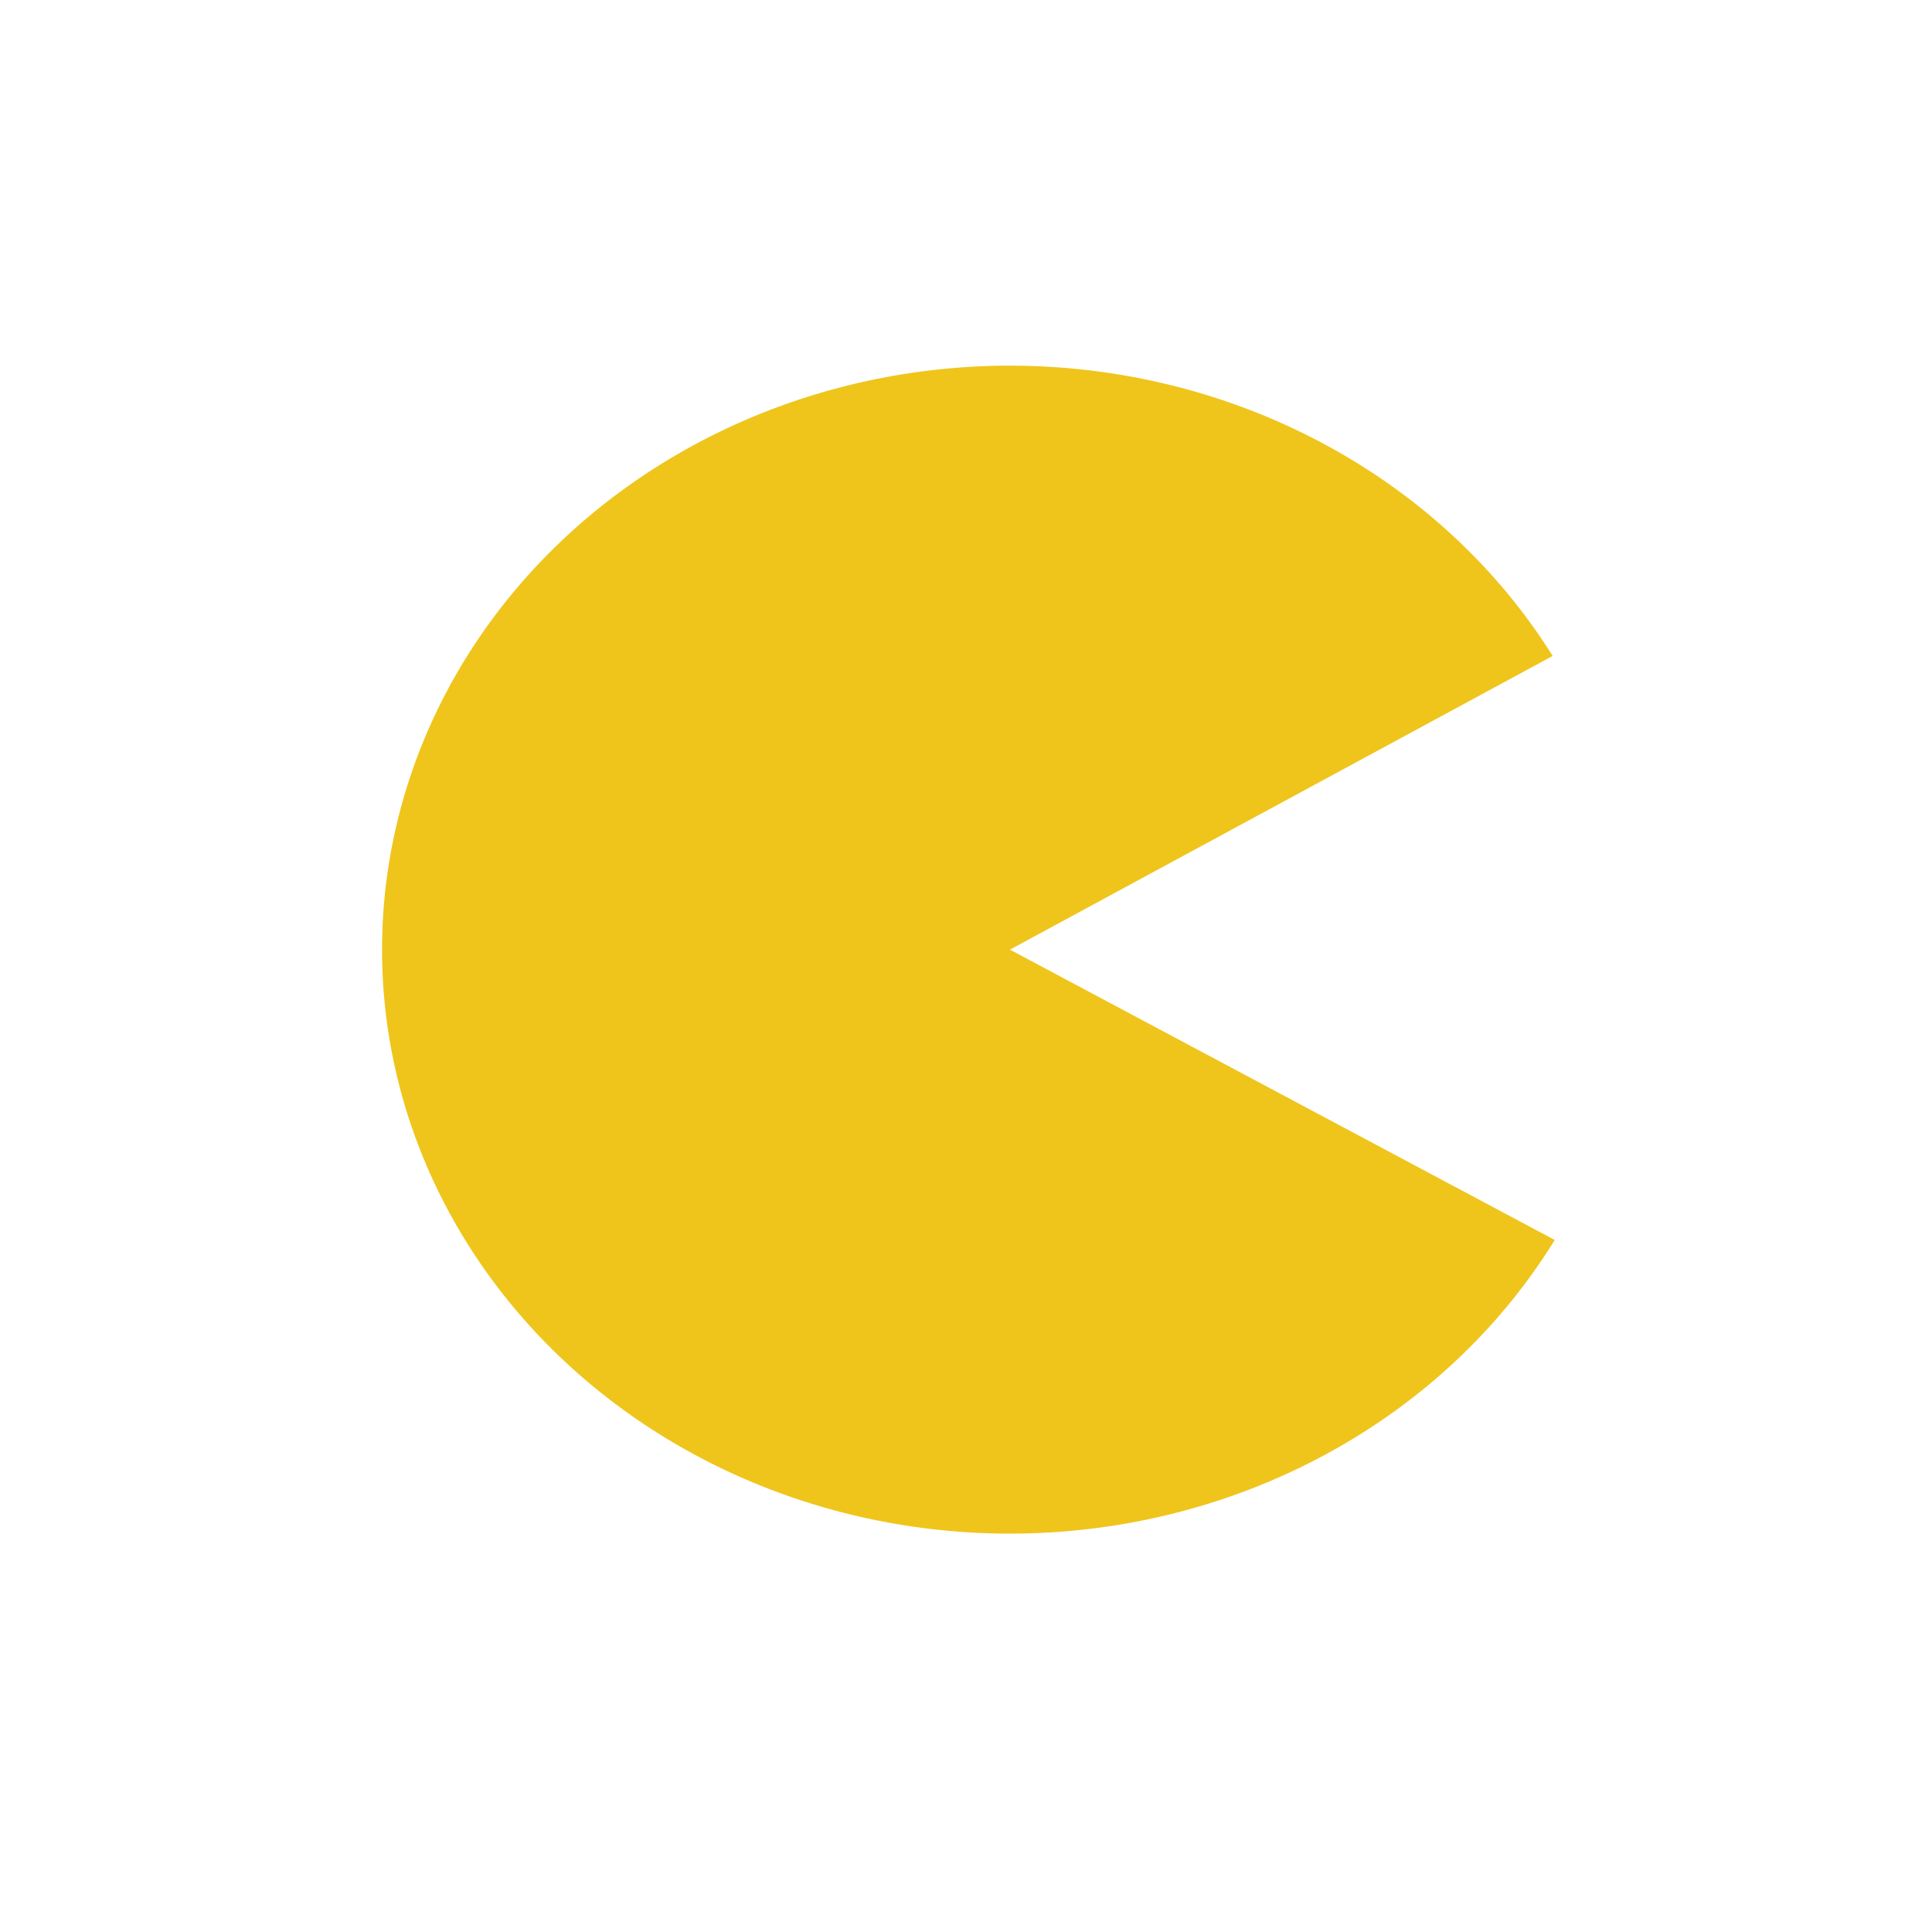 <?xml version="1.0" encoding="UTF-8" standalone="no"?>
<!-- Created with Inkscape (http://www.inkscape.org/) -->

<svg
   version="1.1"
   id="svg69"
   width="100"
   height="100"
   viewBox="0 0 100 100"
   sodipodi:docname="pack.svg"
   inkscape:version="1.2.1 (9c6d41e4, 2022-07-14)"
   xmlns:inkscape="http://www.inkscape.org/namespaces/inkscape"
   xmlns:sodipodi="http://sodipodi.sourceforge.net/DTD/sodipodi-0.dtd"
   xmlns="http://www.w3.org/2000/svg"
   xmlns:svg="http://www.w3.org/2000/svg">
  <defs
     id="defs73" />
  <sodipodi:namedview
     id="namedview71"
     pagecolor="#505050"
     bordercolor="#eeeeee"
     borderopacity="1"
     inkscape:showpageshadow="0"
     inkscape:pageopacity="0"
     inkscape:pagecheckerboard="0"
     inkscape:deskcolor="#505050"
     showgrid="true"
     inkscape:zoom="3.5399345"
     inkscape:cx="-19.350641"
     inkscape:cy="70.905267"
     inkscape:window-width="1440"
     inkscape:window-height="876"
     inkscape:window-x="71"
     inkscape:window-y="54"
     inkscape:window-maximized="0"
     inkscape:current-layer="svg69">
    <sodipodi:guide
       position="0,100"
       orientation="0,100"
       id="guide183"
       inkscape:locked="false" />
    <sodipodi:guide
       position="100,100"
       orientation="100,0"
       id="guide185"
       inkscape:locked="false" />
    <sodipodi:guide
       position="100,0"
       orientation="0,-100"
       id="guide187"
       inkscape:locked="false" />
    <sodipodi:guide
       position="0,0"
       orientation="-100,0"
       id="guide189"
       inkscape:locked="false" />
    <sodipodi:guide
       position="0,100"
       orientation="0,100"
       id="guide191"
       inkscape:locked="false" />
    <sodipodi:guide
       position="100,100"
       orientation="100,0"
       id="guide193"
       inkscape:locked="false" />
    <sodipodi:guide
       position="100,0"
       orientation="0,-100"
       id="guide195"
       inkscape:locked="false" />
    <sodipodi:guide
       position="0,0"
       orientation="-100,0"
       id="guide197"
       inkscape:locked="false" />
    <inkscape:grid
       type="xygrid"
       id="grid199"
       spacingx="10"
       spacingy="10" />
  </sodipodi:namedview>
  <g
     inkscape:groupmode="layer"
     id="layer5"
     inkscape:label="pack"
     style="display:inline;fill:#efc51c;fill-opacity:1"
     sodipodi:insensitive="true">
    <path
       style="display:inline;fill:#efc51c;fill-opacity:1;stroke-width:1.58"
       id="path2986"
       sodipodi:type="arc"
       sodipodi:cx="52.274117"
       sodipodi:cy="49.153454"
       sodipodi:rx="32.499741"
       sodipodi:ry="30.226549"
       sodipodi:start="0.52032202"
       sodipodi:end="5.7562114"
       sodipodi:arc-type="slice"
       d="M 80.473,64.181 A 32.5,30.227 0 0 1 43.966,78.376 32.5,30.227 0 0 1 19.775,49.254 32.5,30.227 0 0 1 43.757,19.983 32.5,30.227 0 0 1 80.365,33.952 L 52.274,49.153 Z" />
  </g>
</svg>
